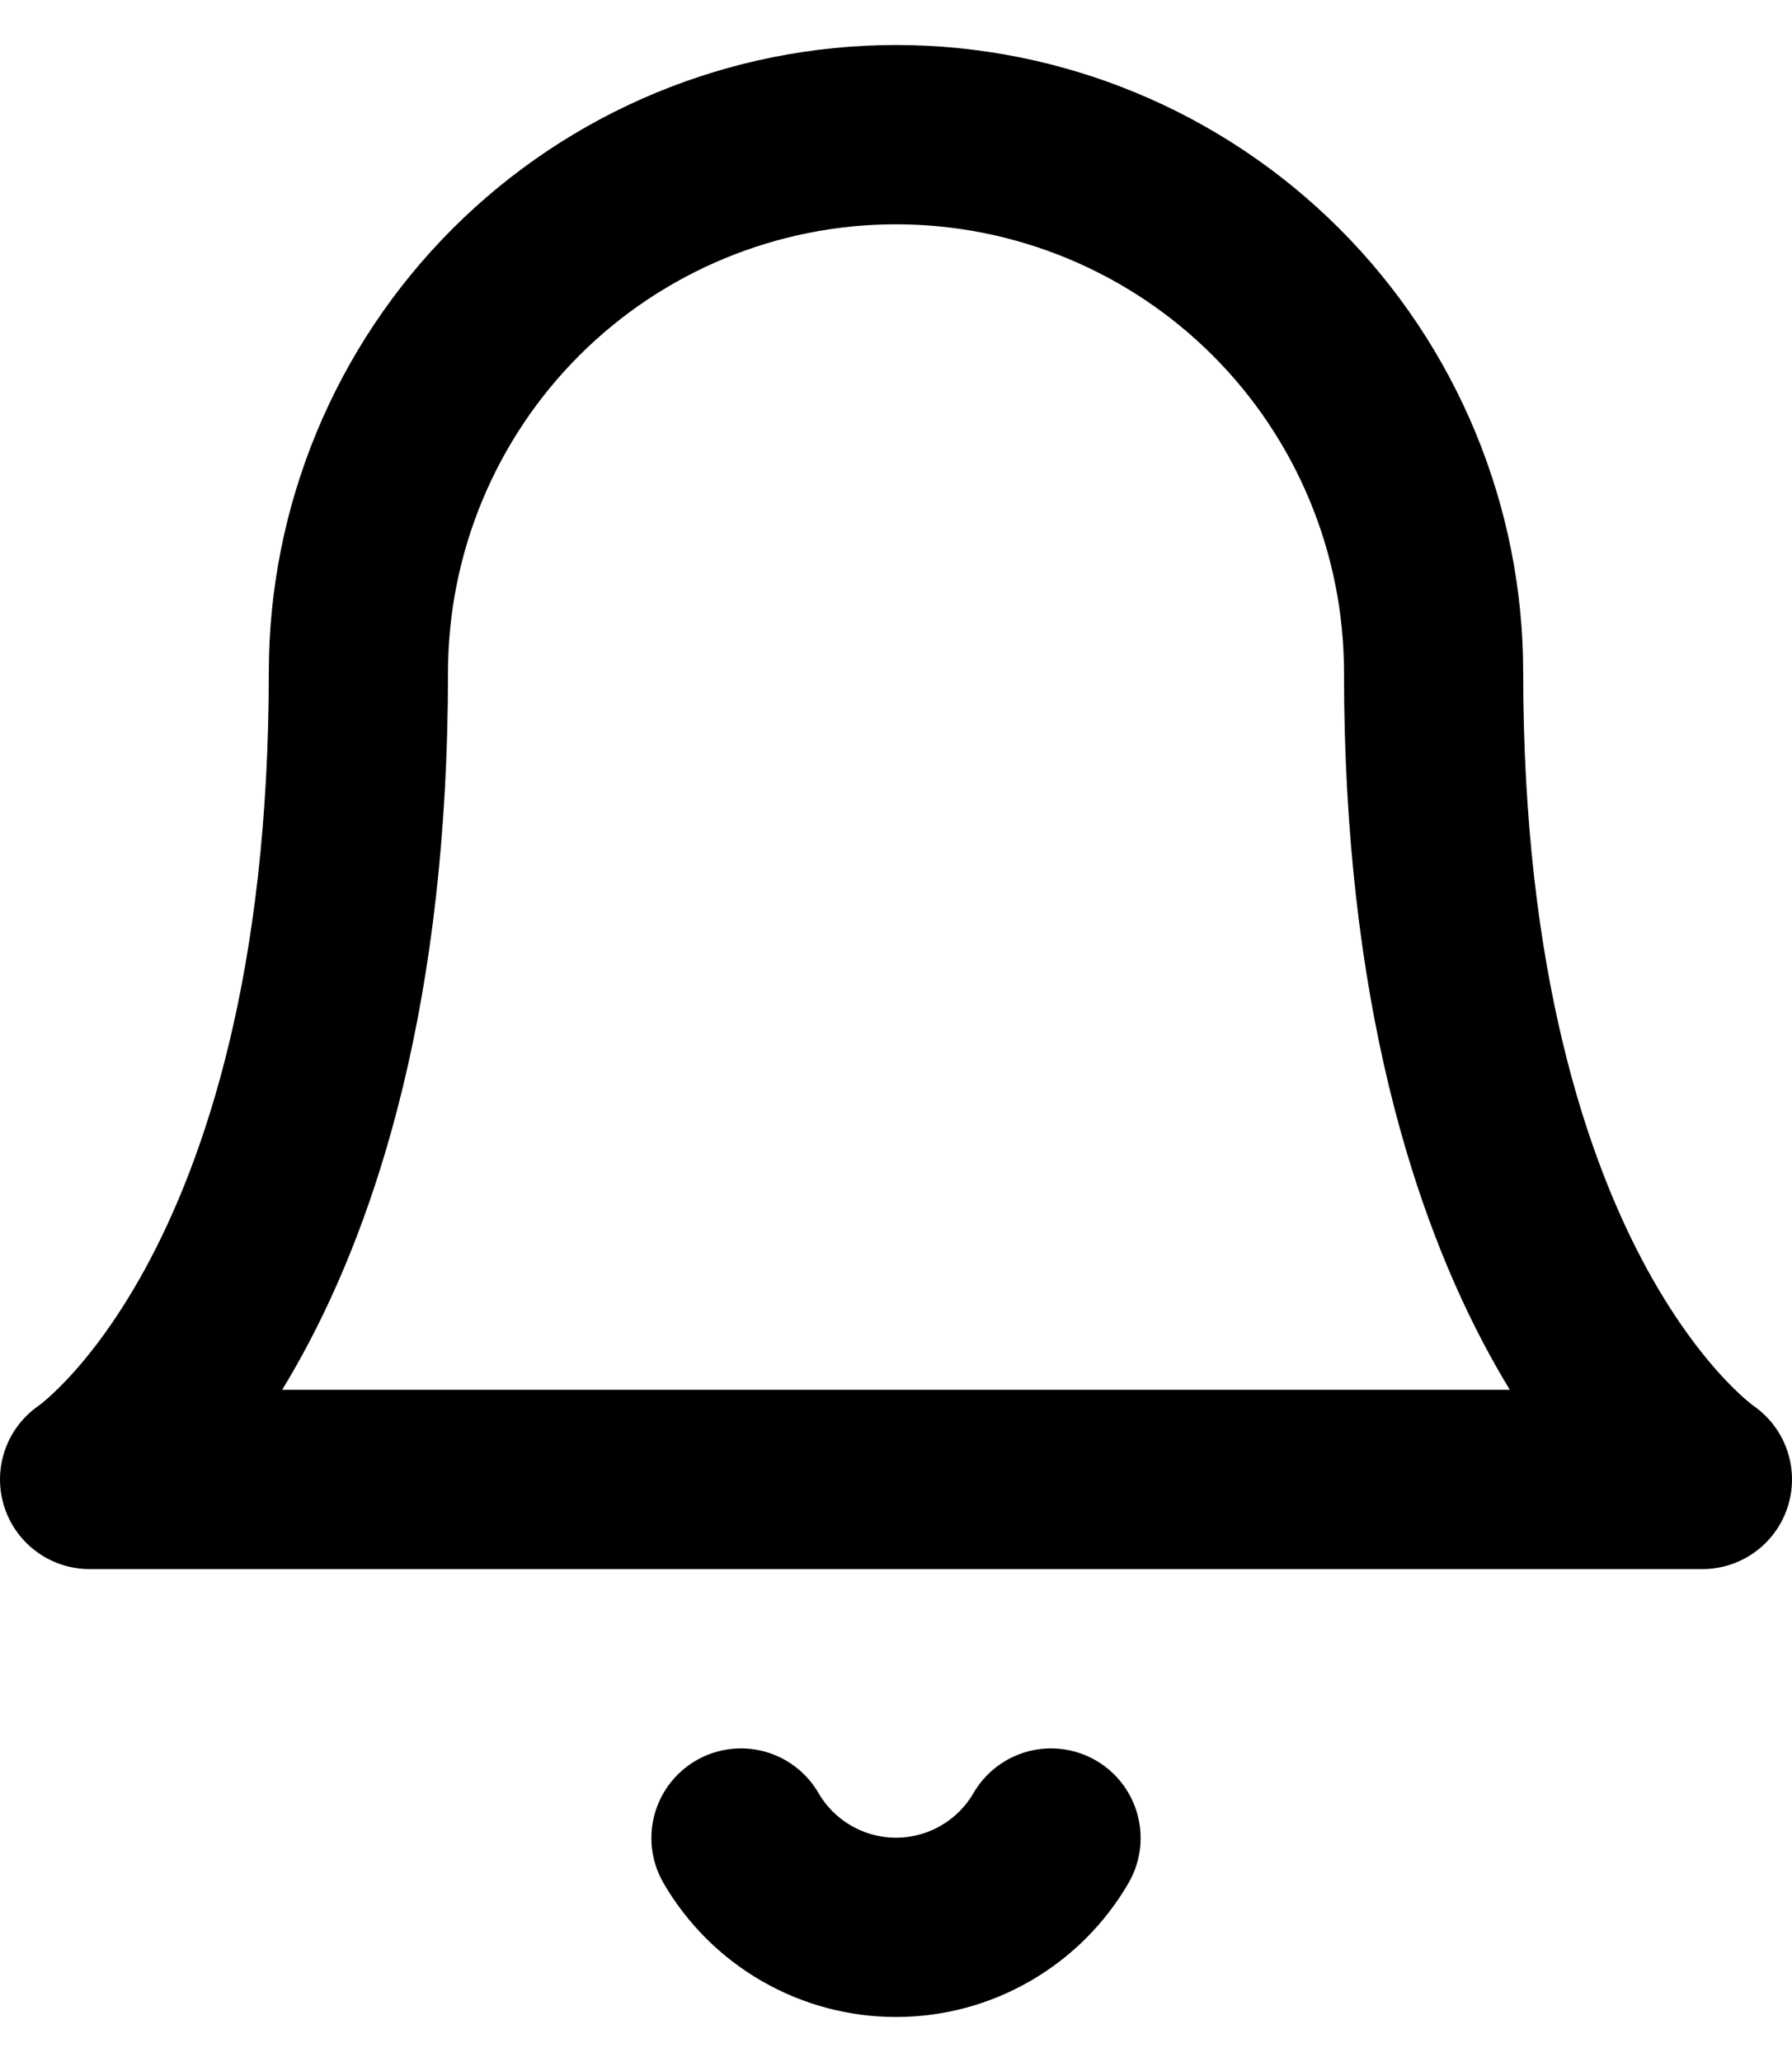<svg width="20" height="23" viewBox="0 0 20 23" fill="none" xmlns="http://www.w3.org/2000/svg">
    <path d="M11.73 20.502C11.554 20.805 11.302 21.056 10.998 21.231C10.695 21.406 10.35 21.498 10 21.498C9.65 21.498 9.305 21.406 9.002 21.231C8.698 21.056 8.446 20.805 8.27 20.502M16 7.502C16 5.91 15.368 4.384 14.243 3.259C13.117 2.134 11.591 1.502 10 1.502C8.409 1.502 6.883 2.134 5.757 3.259C4.632 4.384 4 5.91 4 7.502C4 14.502 1 16.502 1 16.502H19C19 16.502 16 14.502 16 7.502Z" stroke="black" stroke-width="2" stroke-linecap="round" stroke-linejoin="round"/>
</svg>
